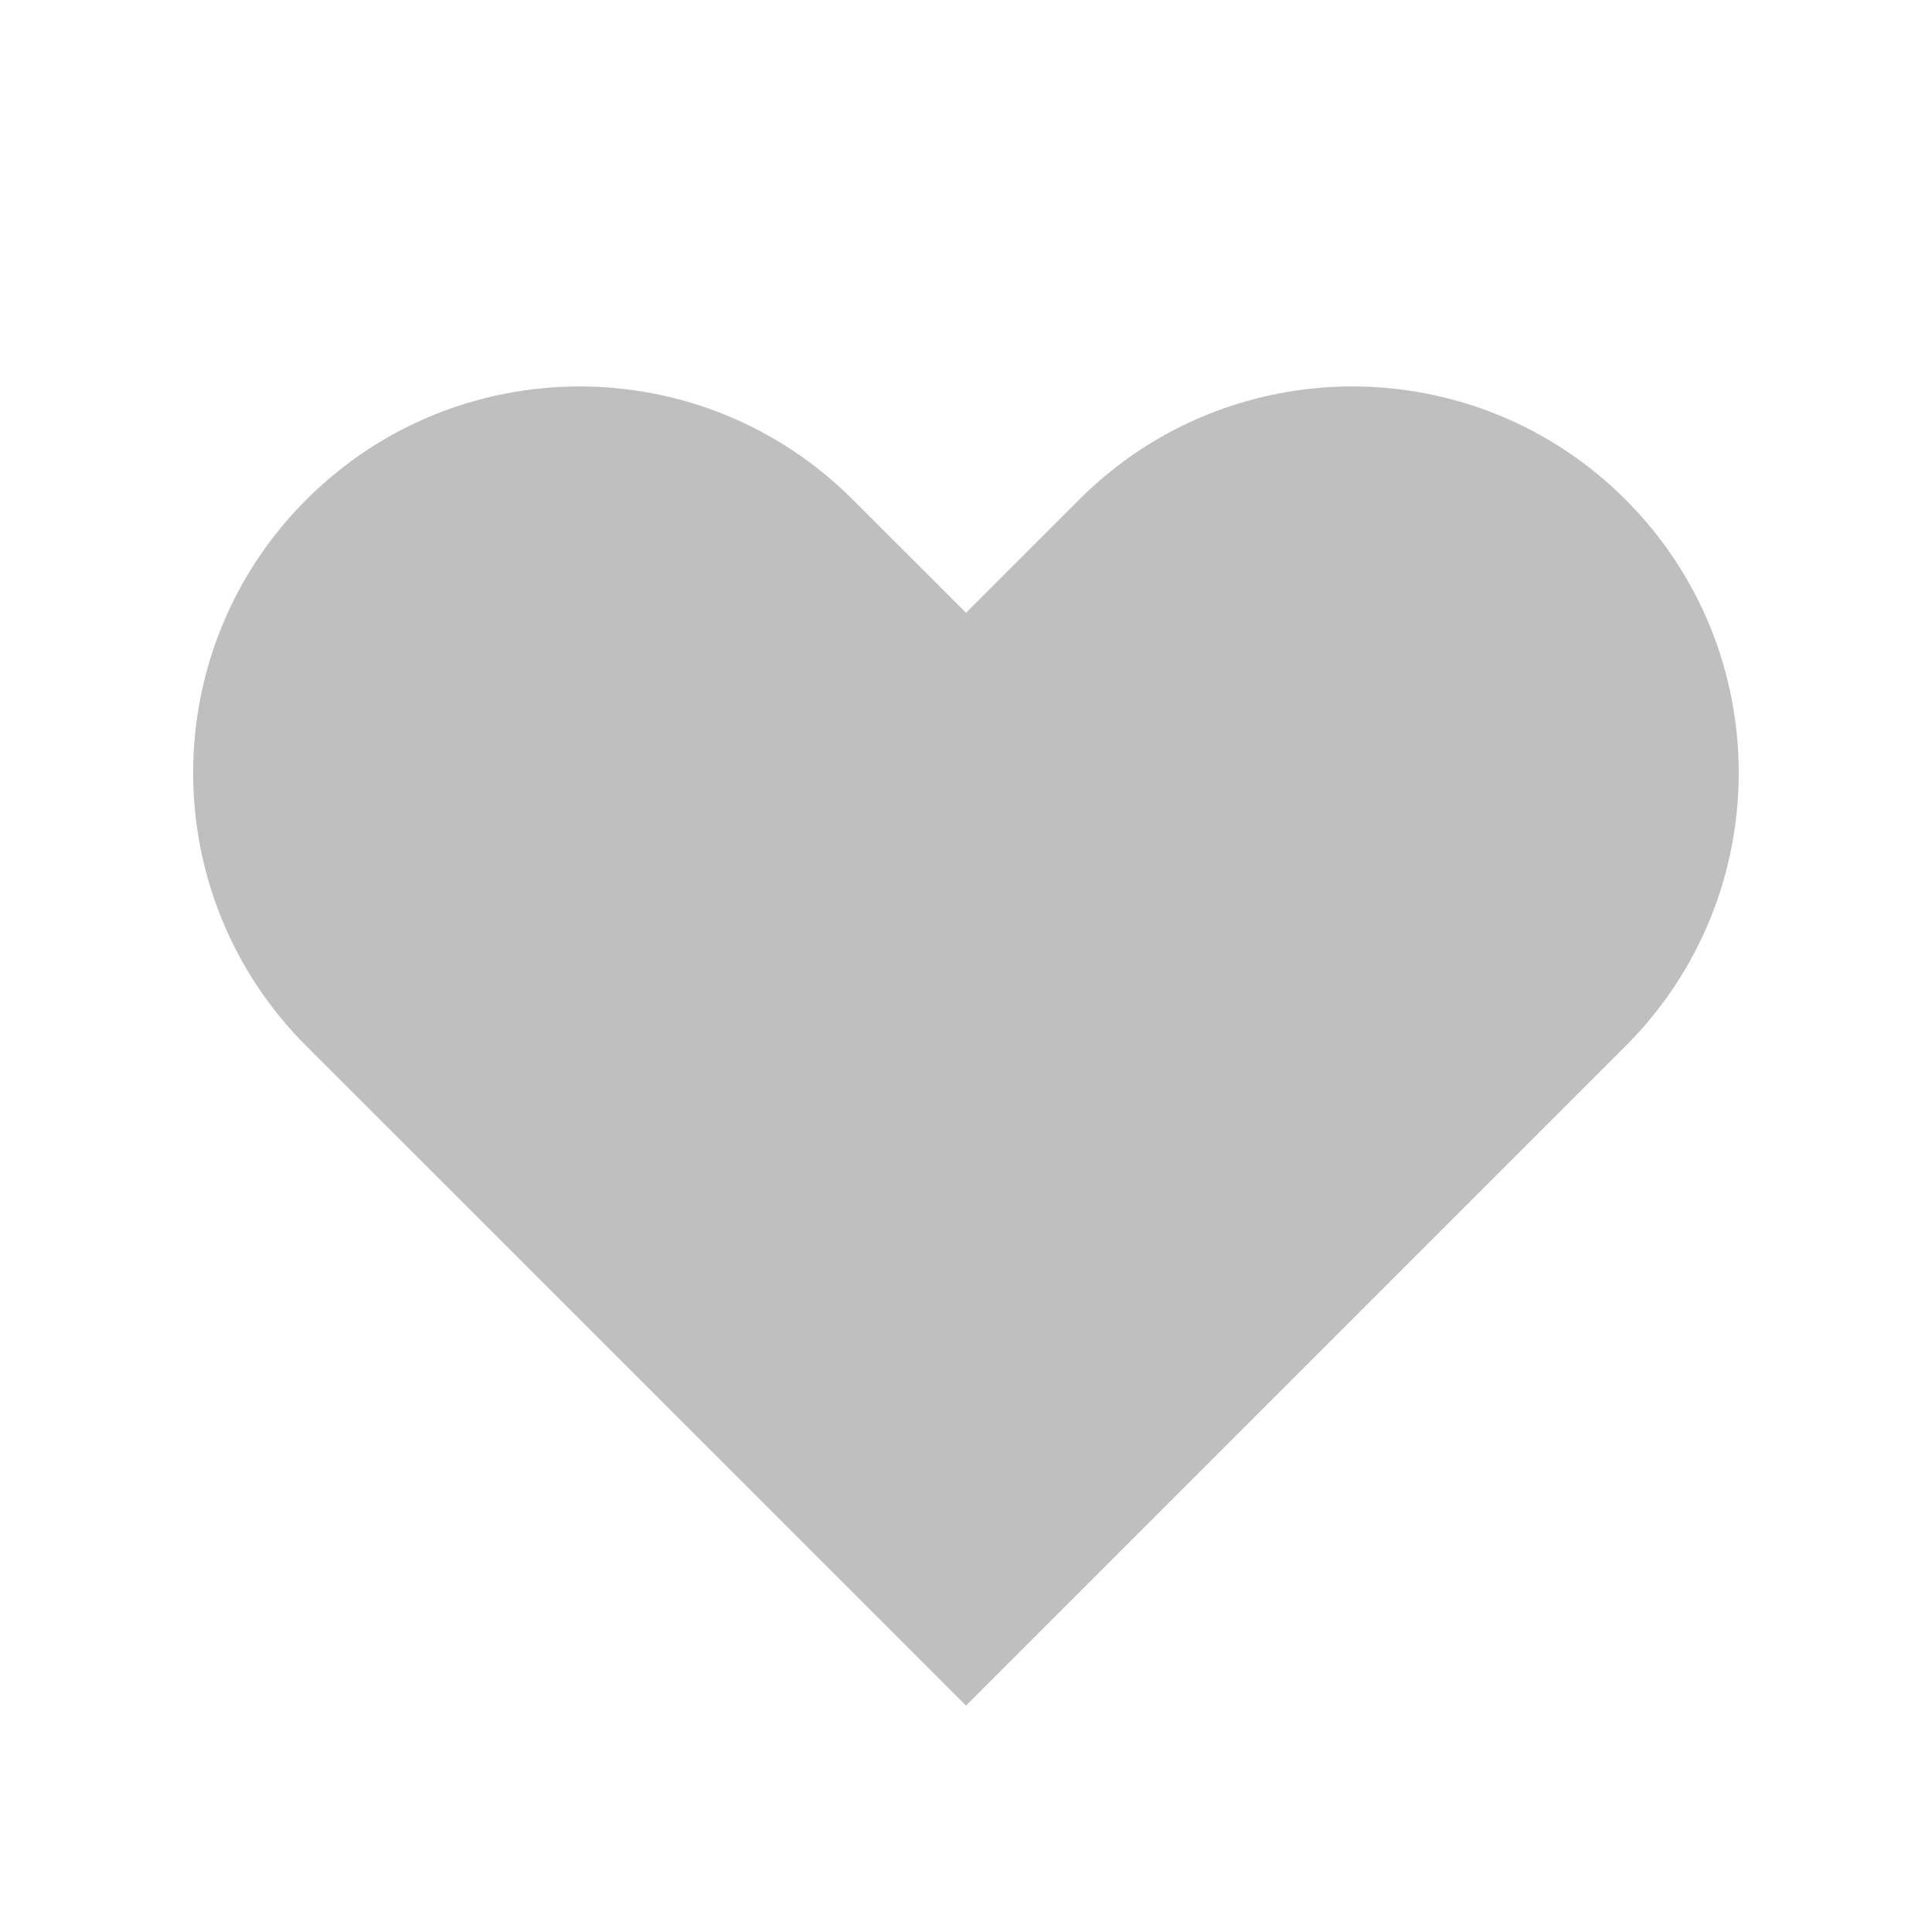<svg width="24" height="24" viewBox="0 0 18 18" fill="none" xmlns="http://www.w3.org/2000/svg">
<path fill-rule="evenodd" clip-rule="evenodd" d="M2.854 4.655C4.26 3.249 6.54 3.249 7.945 4.655L9 5.709L10.054 4.655C11.46 3.249 13.739 3.249 15.145 4.655C16.551 6.06 16.551 8.34 15.145 9.746L9 15.891L2.854 9.746C1.448 8.34 1.448 6.06 2.854 4.655Z" fill="#BFBFBF"/>
</svg>
